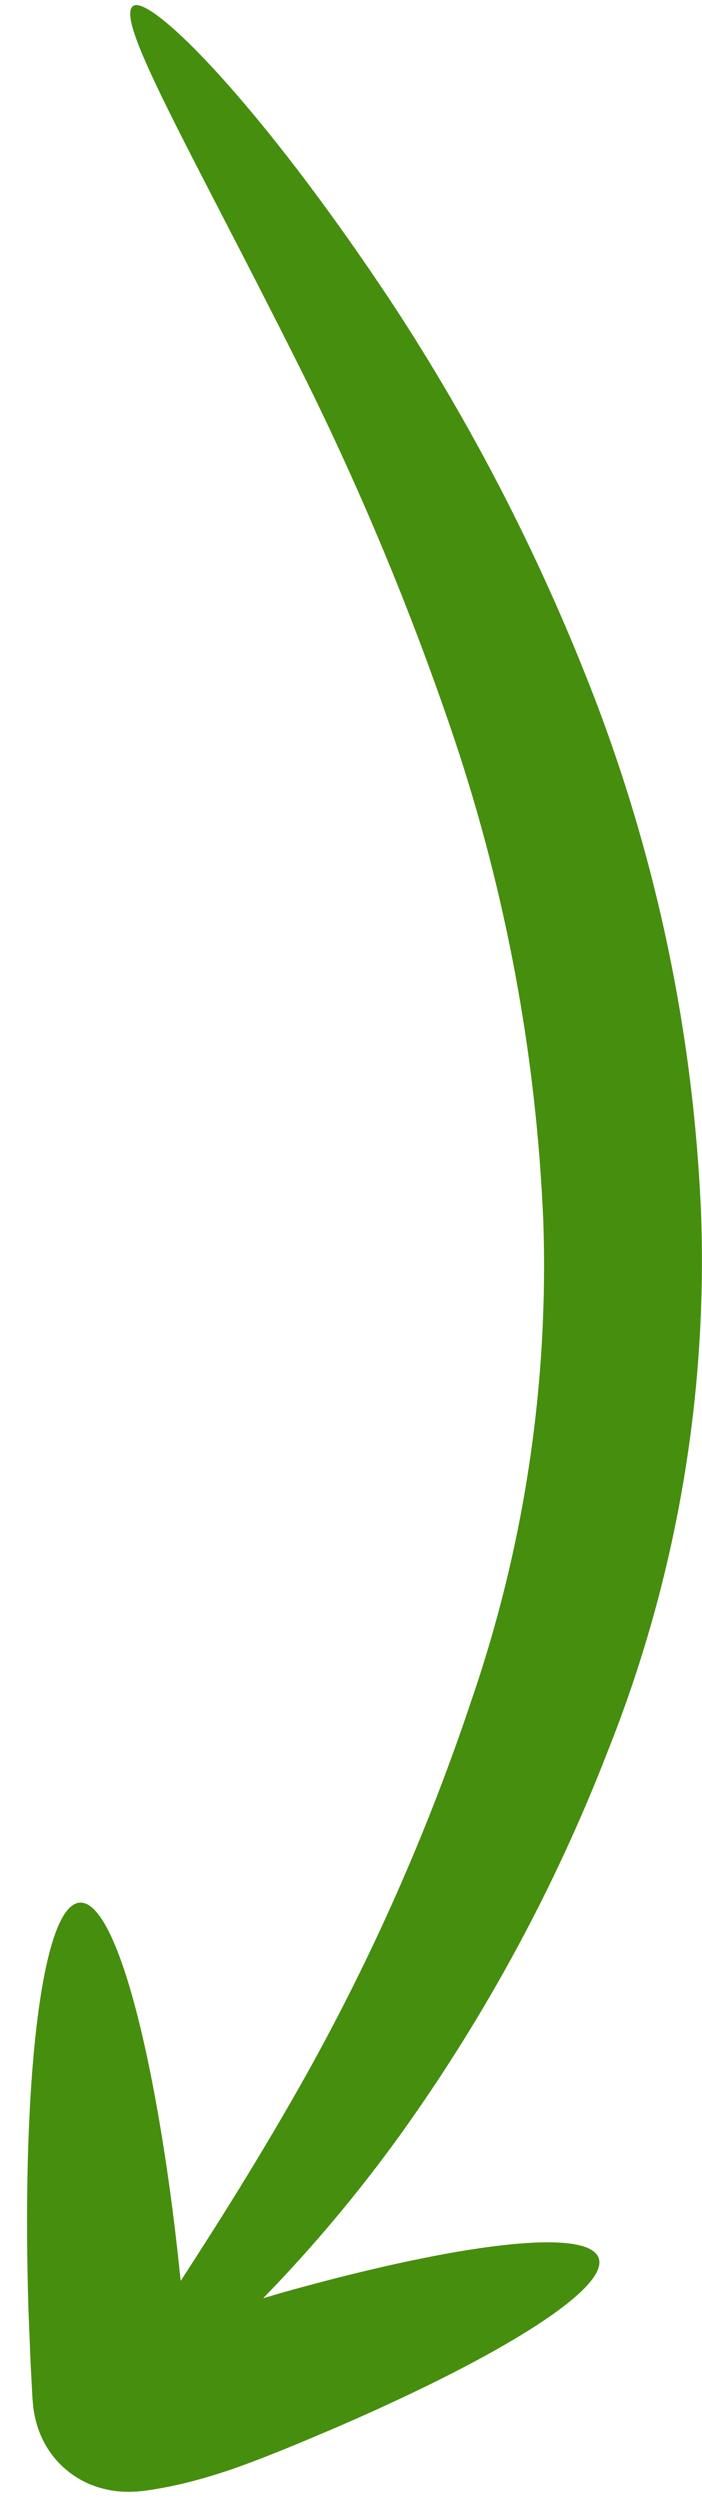 <svg width="25" height="89" viewBox="0 0 25 89" fill="none" xmlns="http://www.w3.org/2000/svg">
<path d="M4.742 0.213C4.064 0.689 6.764 5.294 10.537 12.809C12.73 17.161 14.613 21.663 16.171 26.28C18.033 31.832 19.102 37.62 19.348 43.471C19.543 49.269 18.675 55.054 16.786 60.54C15.252 65.132 13.295 69.572 10.941 73.803C9.242 76.836 7.661 79.304 6.435 81.201C6.342 80.31 6.244 79.436 6.136 78.605C5.855 76.452 5.525 74.518 5.166 72.899C4.449 69.662 3.618 67.684 2.842 67.734C2.067 67.783 1.495 69.851 1.197 73.153C1.048 74.805 0.967 76.765 0.963 78.936C0.962 80.021 0.979 81.16 1.017 82.338C1.041 82.928 1.065 83.527 1.09 84.135L1.138 85.054C1.152 85.245 1.14 85.257 1.184 85.684C1.219 85.983 1.29 86.277 1.395 86.559C1.577 87.045 1.871 87.482 2.253 87.832C2.636 88.183 3.096 88.438 3.597 88.576C3.917 88.665 4.249 88.71 4.581 88.708C4.778 88.708 4.975 88.695 5.17 88.669L5.476 88.623C5.854 88.562 6.221 88.487 6.574 88.402C7.236 88.238 7.89 88.04 8.532 87.808C9.742 87.369 10.744 86.939 11.754 86.512C13.75 85.656 15.521 84.812 16.981 84.027C19.901 82.456 21.578 81.118 21.32 80.386C21.061 79.653 18.916 79.665 15.656 80.276C14.027 80.582 12.119 81.037 10.028 81.624C9.815 81.688 9.59 81.754 9.371 81.818C11.157 79.983 12.804 78.017 14.297 75.938C17.318 71.718 19.793 67.133 21.664 62.293C24.066 56.255 25.191 49.784 24.97 43.289C24.713 36.866 23.389 30.529 21.053 24.54C19.182 19.738 16.815 15.144 13.99 10.834C9.171 3.554 5.327 -0.209 4.742 0.213Z" fill="#468E0D"/>
</svg>
